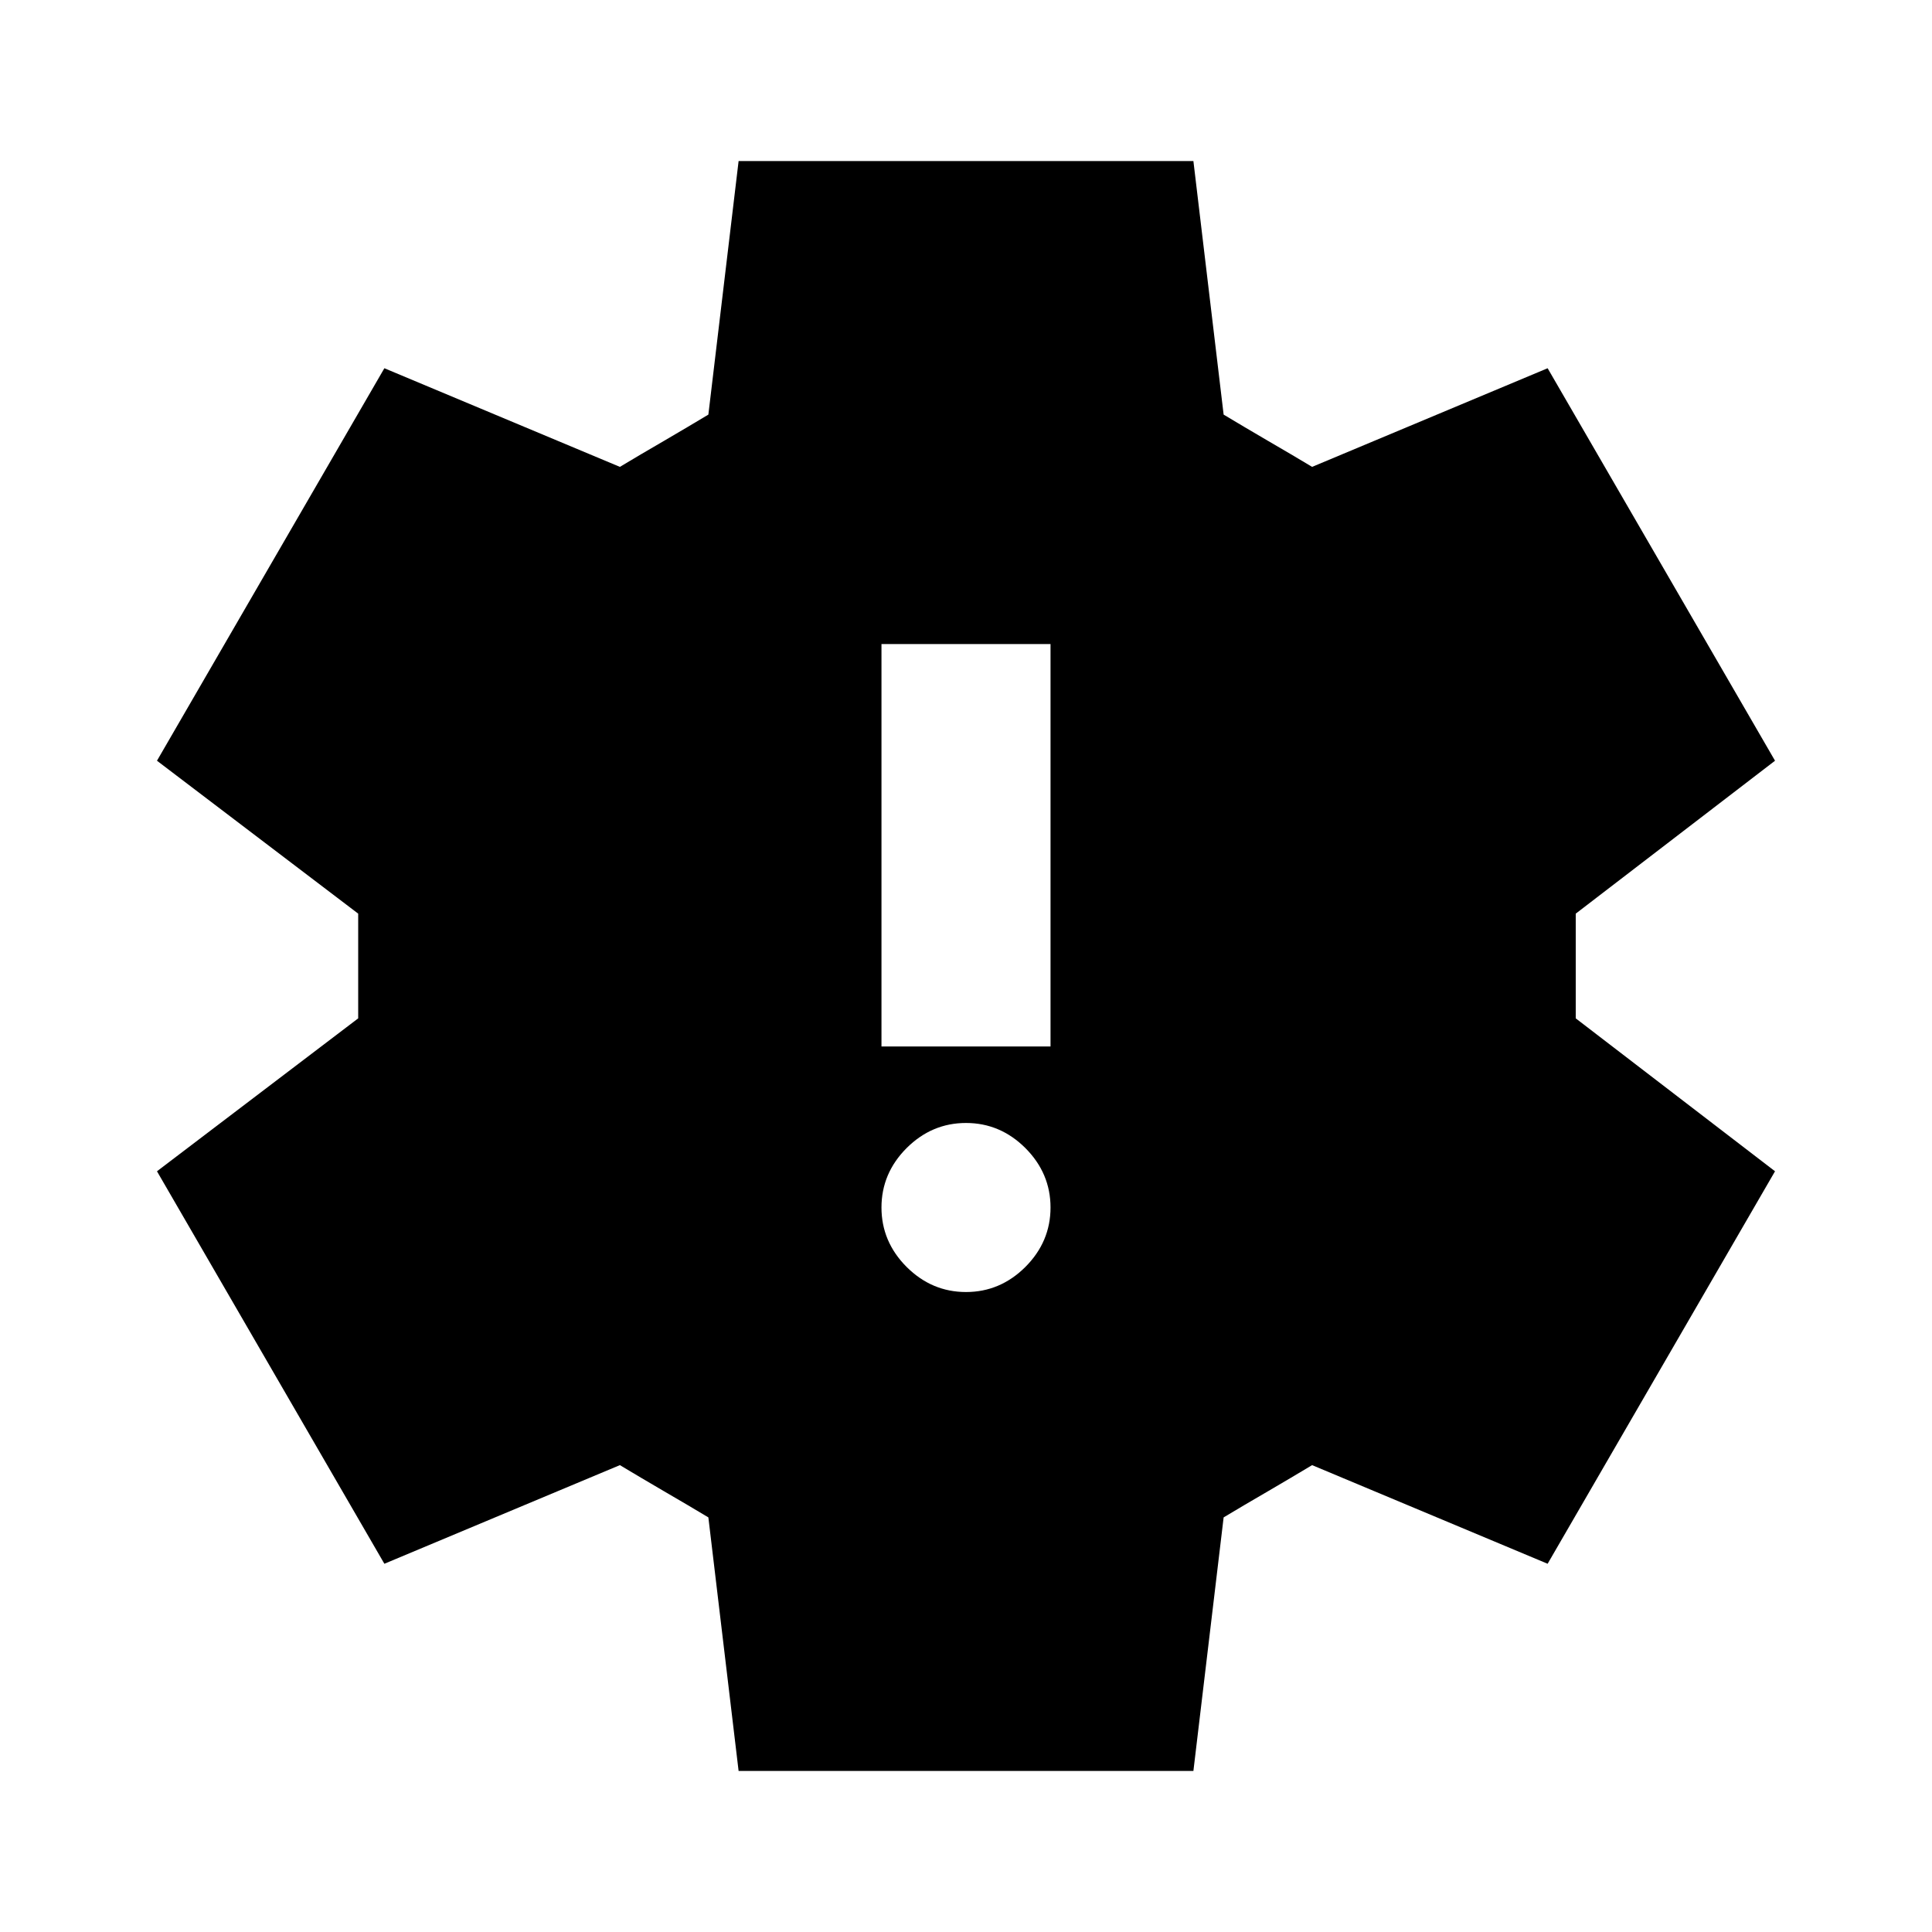 <svg xmlns="http://www.w3.org/2000/svg" height="20" width="20"><path d="M10 13.375Q10.354 13.375 10.615 13.115Q10.875 12.854 10.875 12.5Q10.875 12.146 10.615 11.885Q10.354 11.625 10 11.625Q9.646 11.625 9.385 11.885Q9.125 12.146 9.125 12.5Q9.125 12.854 9.385 13.115Q9.646 13.375 10 13.375ZM9.125 10.833H10.875V6.667H9.125ZM7.646 18.333 7.333 15.708Q7.125 15.583 6.875 15.438Q6.625 15.292 6.417 15.167L3.979 16.188L1.625 12.125L3.708 10.542Q3.708 10.417 3.708 10.271Q3.708 10.125 3.708 10Q3.708 9.875 3.708 9.729Q3.708 9.583 3.708 9.458L1.625 7.875L3.979 3.812L6.417 4.833Q6.625 4.708 6.875 4.563Q7.125 4.417 7.333 4.292L7.646 1.667H12.354L12.667 4.292Q12.875 4.417 13.125 4.563Q13.375 4.708 13.583 4.833L16.021 3.812L18.375 7.875L16.312 9.458Q16.312 9.583 16.312 9.729Q16.312 9.875 16.312 10Q16.312 10.125 16.312 10.271Q16.312 10.417 16.312 10.542L18.375 12.125L16.021 16.188L13.583 15.167Q13.375 15.292 13.125 15.438Q12.875 15.583 12.667 15.708L12.354 18.333Z"/></svg>